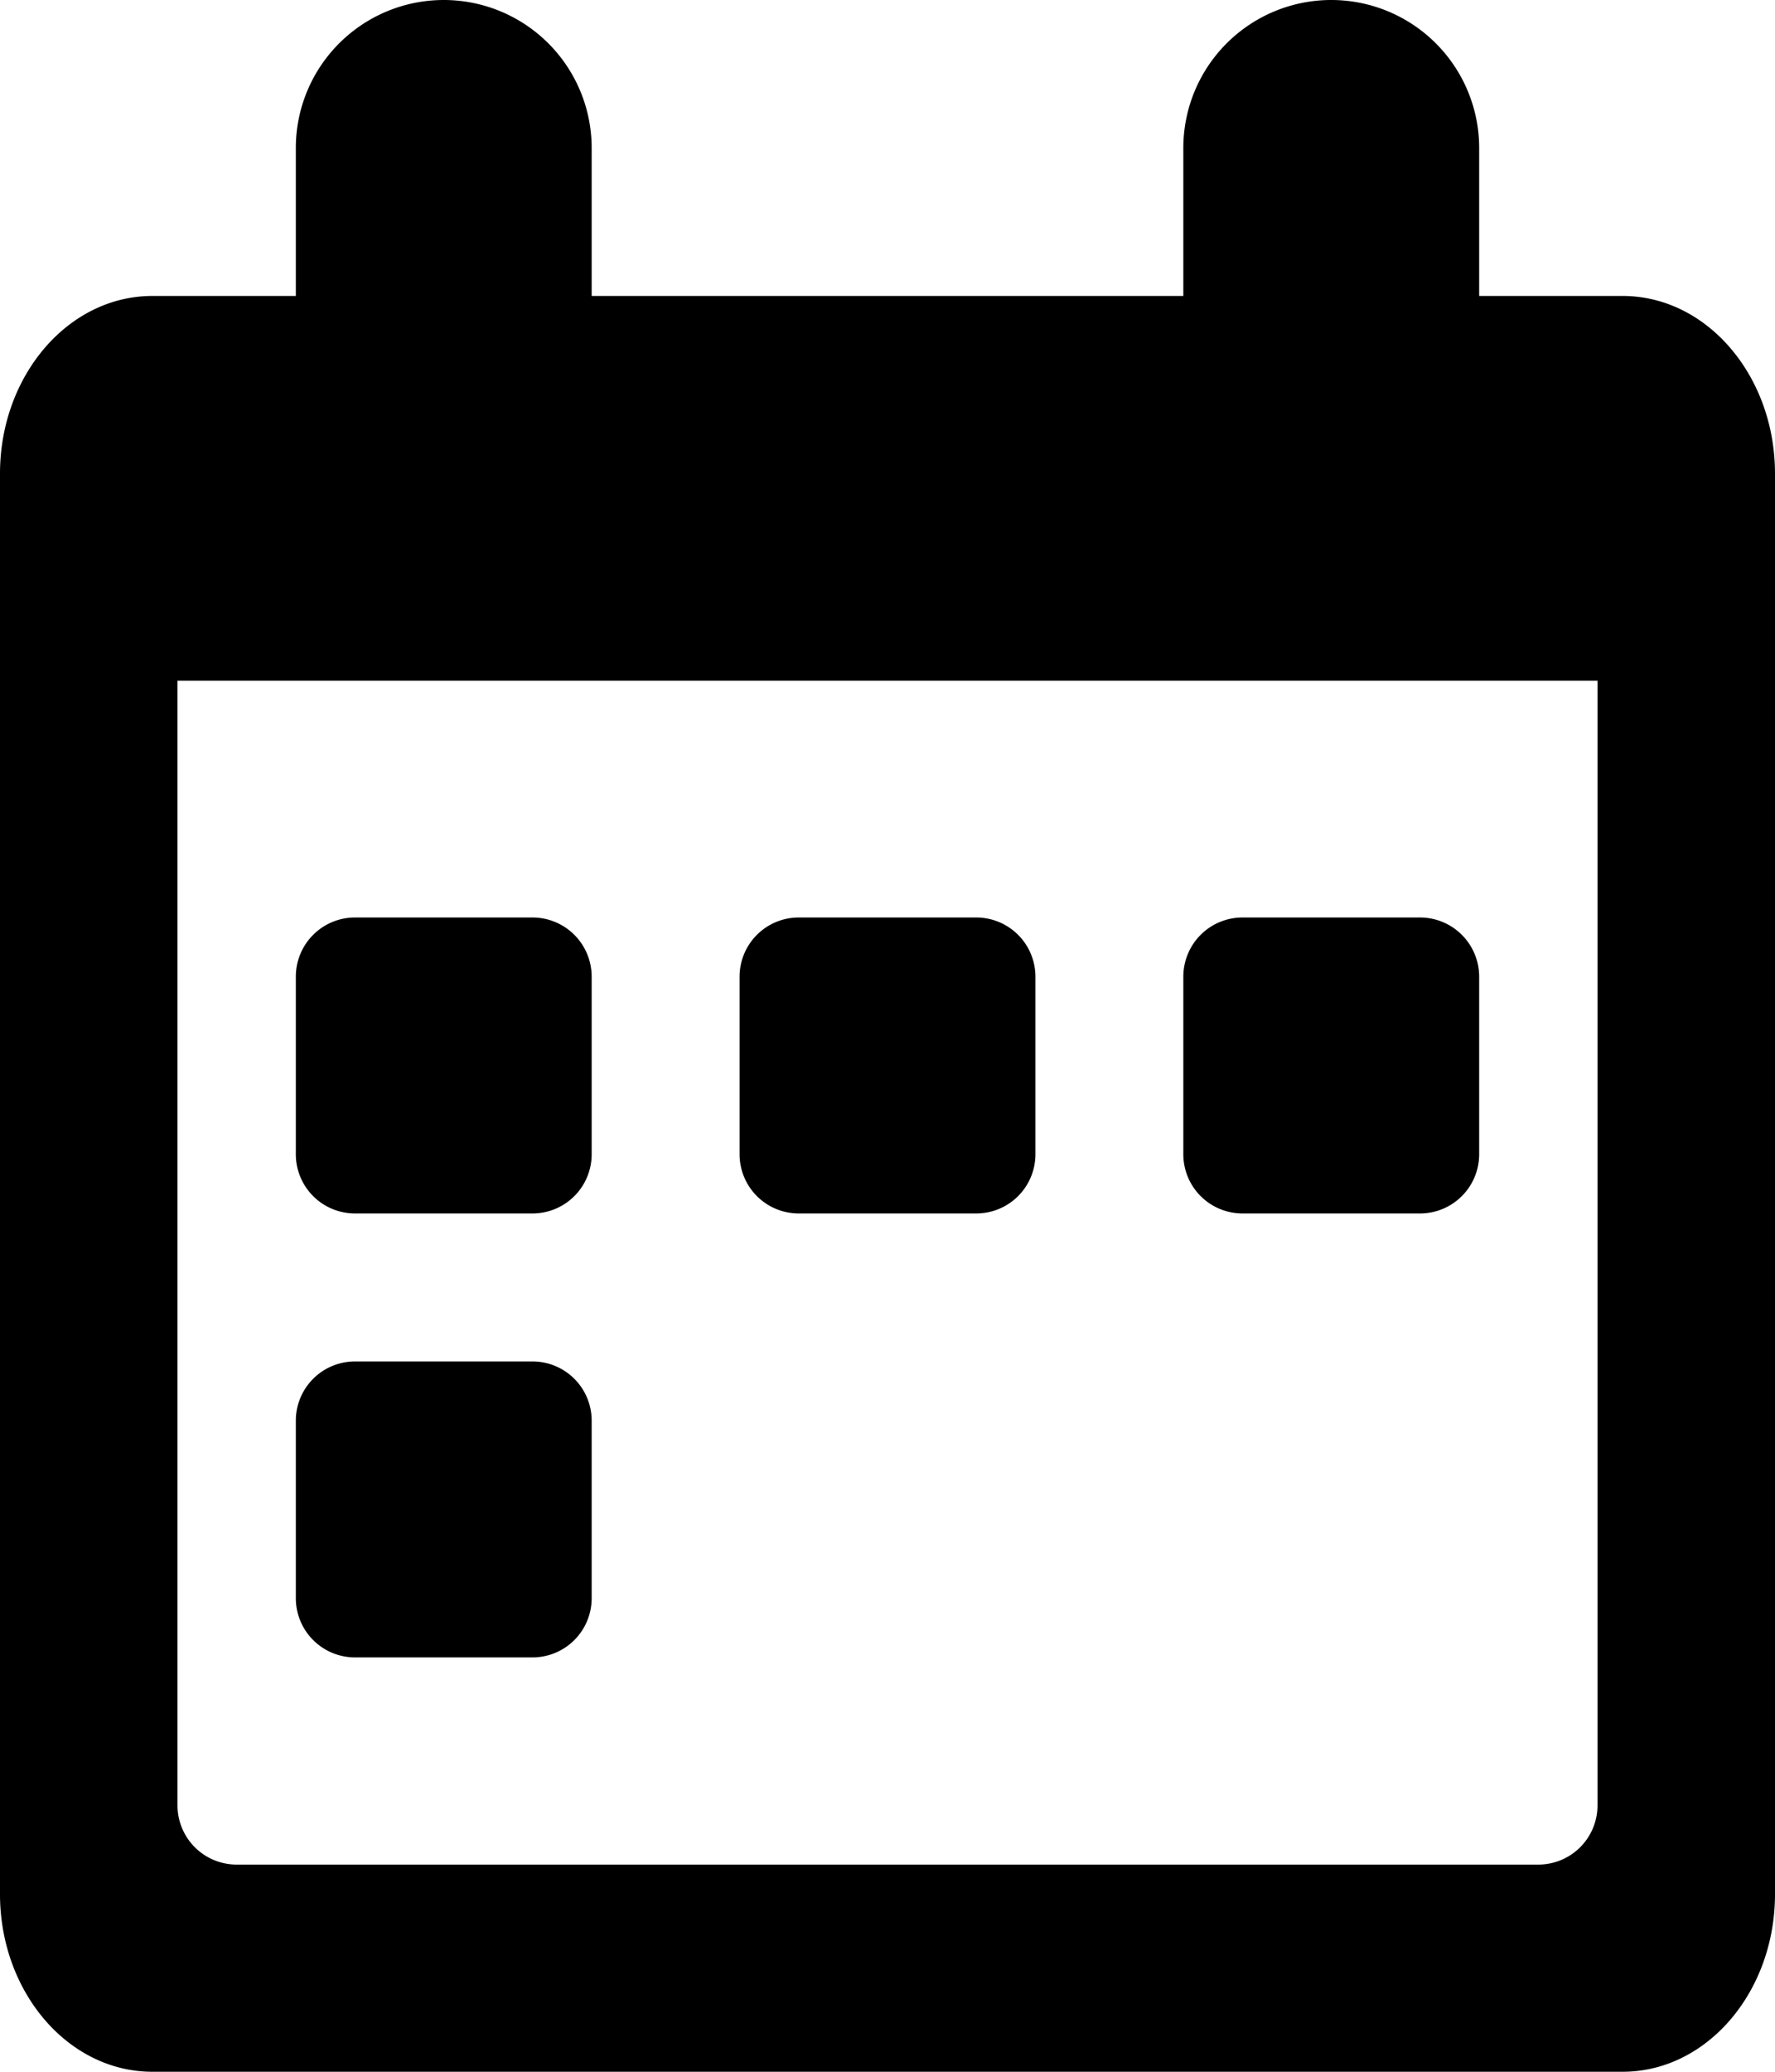 <svg xmlns="http://www.w3.org/2000/svg" viewBox="0 0 120 140"><path d="M100 20h9.7c5.7 0 10.3 5.4 10.3 12v96c0 6.6-4.6 12-10.3 12H10.3C4.6 140 0 134.6 0 128V32c0-6.6 4.6-12 10.3-12H20V10a10 10 0 1 1 20 0v10h40V10a10 10 0 1 1 20 0v10zM12 46v76a4 4 0 0 0 4 4h88a4 4 0 0 0 4-4V46H12zm12 16h12a4 4 0 0 1 4 4v12a4 4 0 0 1-4 4H24a4 4 0 0 1-4-4V66a4 4 0 0 1 4-4zm30 0h12a4 4 0 0 1 4 4v12a4 4 0 0 1-4 4H54a4 4 0 0 1-4-4V66a4 4 0 0 1 4-4zm30 0h12a4 4 0 0 1 4 4v12a4 4 0 0 1-4 4H84a4 4 0 0 1-4-4V66a4 4 0 0 1 4-4zM24 92h12a4 4 0 0 1 4 4v12a4 4 0 0 1-4 4H24a4 4 0 0 1-4-4V96a4 4 0 0 1 4-4z"/></svg>